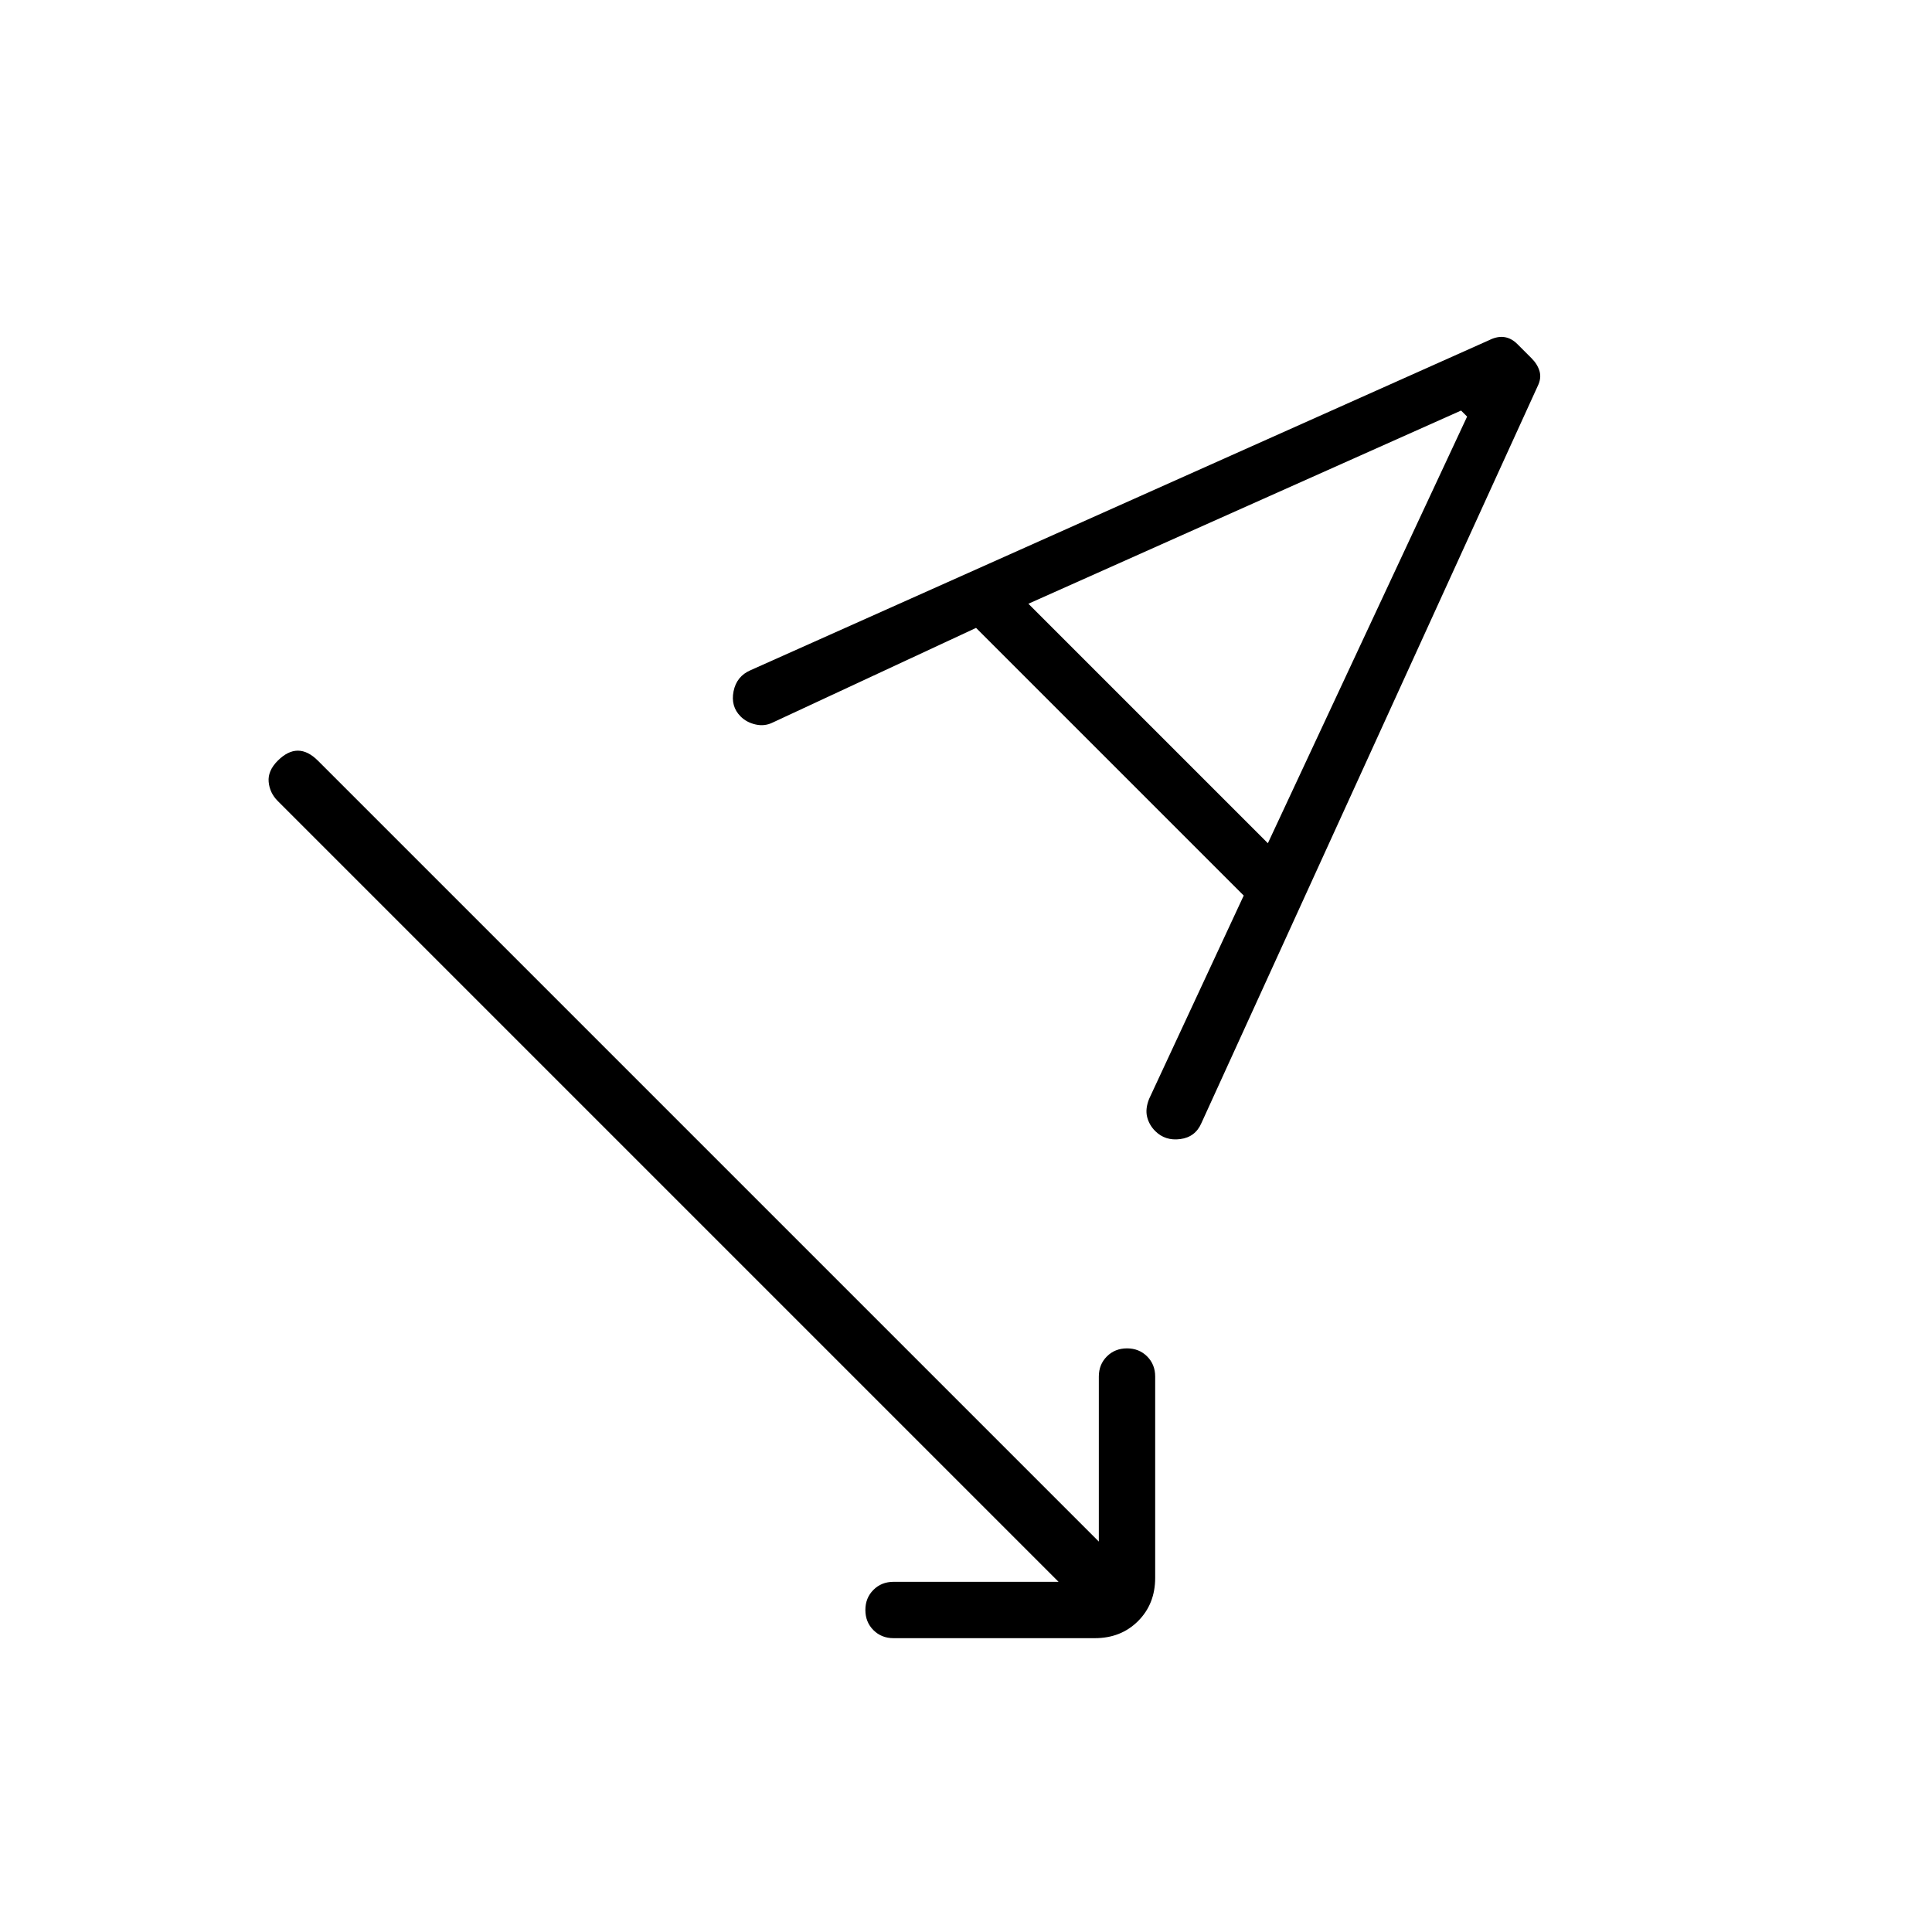 <svg xmlns="http://www.w3.org/2000/svg" height="24" viewBox="0 -960 960 960" width="24"><path d="M526-174 138-562q-4-4-4.5-9.5T138-582q5-5 10-5t10 5l388 388v-82q0-6 4-10t10-4q6 0 10 4t4 10v100q0 13-8.5 21.5T544-146H444q-6 0-10-4t-4-10q0-6 4-10t10-4h82Zm-41-474-101 47q-4 2-8.5 1t-7.5-4q-5-5-3.5-12.5T373-627l367-164q4-2 7.5-1.5t6.5 3.5l7 7q3 3 4 6.5t-1 7.5L597-402q-3 7-10.5 8t-12.5-4q-3-3-4-7t1-9l47-101-133-133Zm26-12 119 119 99-212-3-3-215 96Z"/></svg>